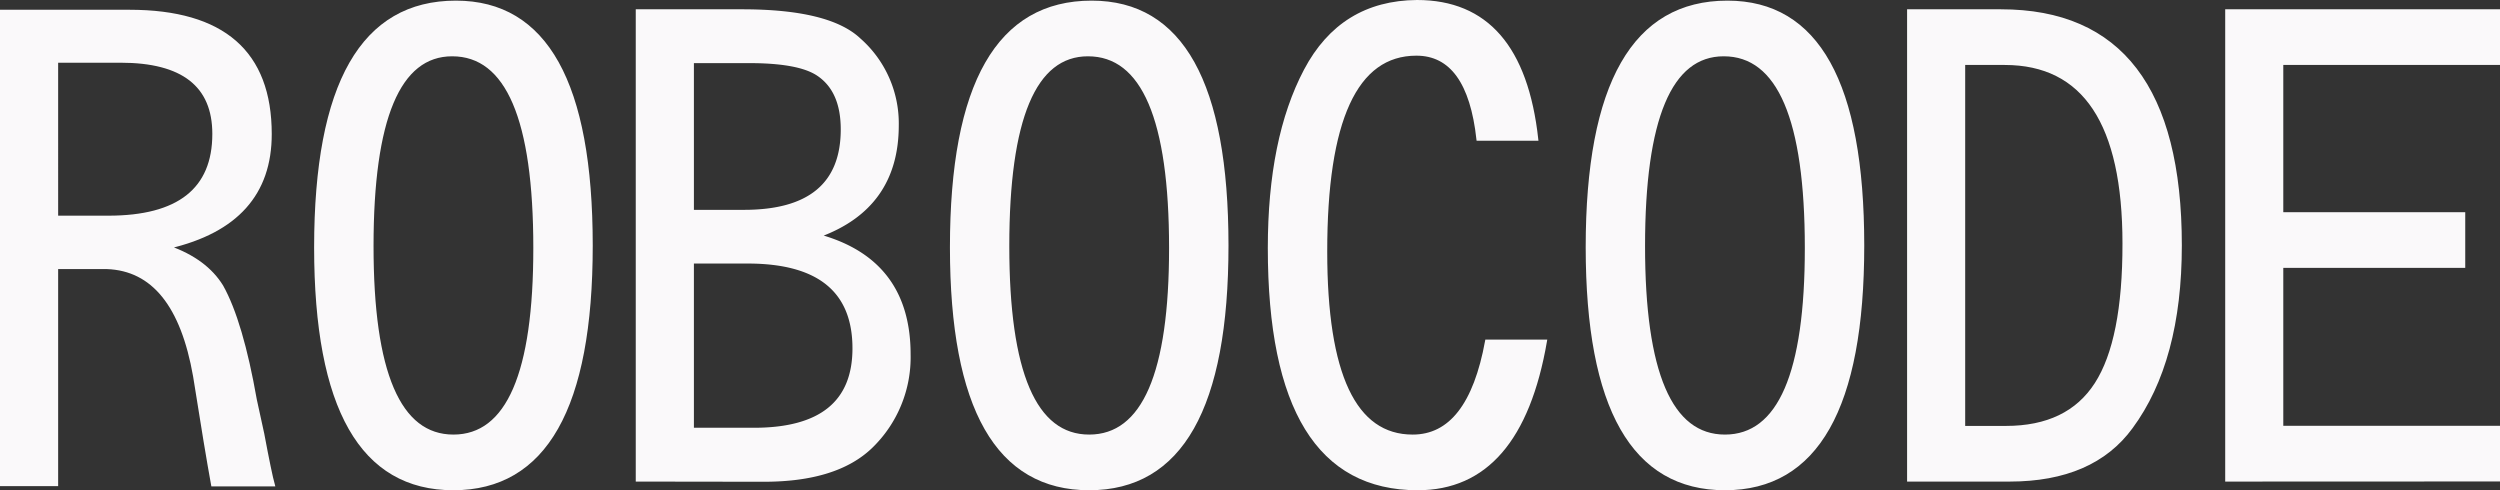 <svg id="landing" xmlns="http://www.w3.org/2000/svg" viewBox="0 0 432.95 84.9"><rect x="0" y="0" width="432.95" height="84.9" fill="#333333" stroke="none"/><defs><style>.cls-1{fill:#faf9fa;stroke:#faf9fa;stroke-miterlimit:10;stroke-width:0.5px;}</style></defs><title>Ford Boyard Spring Colors RGB копия</title><path class="cls-1" d="M102.73,176v-82h22.15q24.41,0,24.41,21.29,0,15.48-17.53,19.57,6.35,2.25,9.14,6.77,3.43,6.13,5.81,19.68l1.29,5.91q1.29,6.88,1.83,8.82H139.29q-1.08-5.91-3.12-18.82-3.22-18.37-15.16-18.81H112.3V176Zm9.57-46.34h8.93q18.27,0,18.27-14.41,0-12.58-16.13-12.58H112.3Z" transform="translate(-102.48 -92.06)"/><path class="cls-1" d="M181.44,92.42q23.43,0,23.44,42.14T181,176.71q-23.87,0-23.87-41.82Q157.14,92.41,181.44,92.42Zm-.65,9.14q-13.86,0-13.87,33.11,0,32.91,14.09,32.9T195.09,135Q195.09,101.56,180.79,101.56Z" transform="translate(-102.48 -92.06)"/><path class="cls-1" d="M212.83,175.21V93.92H231q15.06,0,20.33,5a19.34,19.34,0,0,1,6.55,14.84q0,14.19-13.54,19.13,15.58,4.31,15.59,20.54a21.58,21.58,0,0,1-6.56,16q-6,5.81-18.6,5.81Zm9.57-46.56h8.93q17,0,17-14.19,0-6.78-4.3-9.57-3.33-2.15-11.82-2.15H222.4Zm0,37.74h10.65q17.31,0,17.31-14,0-14.94-18.39-14.94H222.4Z" transform="translate(-102.48 -92.06)"/><path class="cls-1" d="M291.54,92.42q23.43,0,23.44,42.14t-23.87,42.15q-23.87,0-23.87-41.82Q267.24,92.41,291.54,92.42Zm-.65,9.14q-13.86,0-13.87,33.11,0,32.91,14.09,32.9T305.19,135Q305.19,101.56,290.89,101.56Z" transform="translate(-102.48 -92.06)"/><path class="cls-1" d="M368.63,116.18H358.42q-1.62-14.73-10.65-14.73-15.7,0-15.69,34.19,0,31.94,15.05,31.93,9.78,0,12.79-16.45h10.22q-4.41,25.59-22.15,25.59-25.71,0-25.7-41.72,0-18.92,6.24-30.75t19.35-11.93Q366,92.31,368.63,116.18Z" transform="translate(-102.48 -92.06)"/><path class="cls-1" d="M401.64,92.42q23.43,0,23.44,42.14t-23.87,42.15q-23.86,0-23.87-41.82Q377.34,92.41,401.64,92.42Zm-.65,9.14q-13.86,0-13.87,33.11,0,32.91,14.09,32.9T415.29,135Q415.29,101.56,401,101.56Z" transform="translate(-102.48 -92.06)"/><path class="cls-1" d="M433,175.21V93.92h16q31.08,0,31.08,40.64,0,20-8.49,31.51-6.67,9.13-21.08,9.14Zm9.56-9.14h7.31q10.75,0,15.6-7.53t4.83-24.3q0-31.17-20.64-31.18h-7.1Z" transform="translate(-102.48 -92.06)"/><path class="cls-1" d="M488.09,175.21V93.92h47.09v9.14H497.65v26h31.51v9.14H497.65v27.85h37.53v9.14Z" transform="translate(-102.48 -92.06)"/></svg>